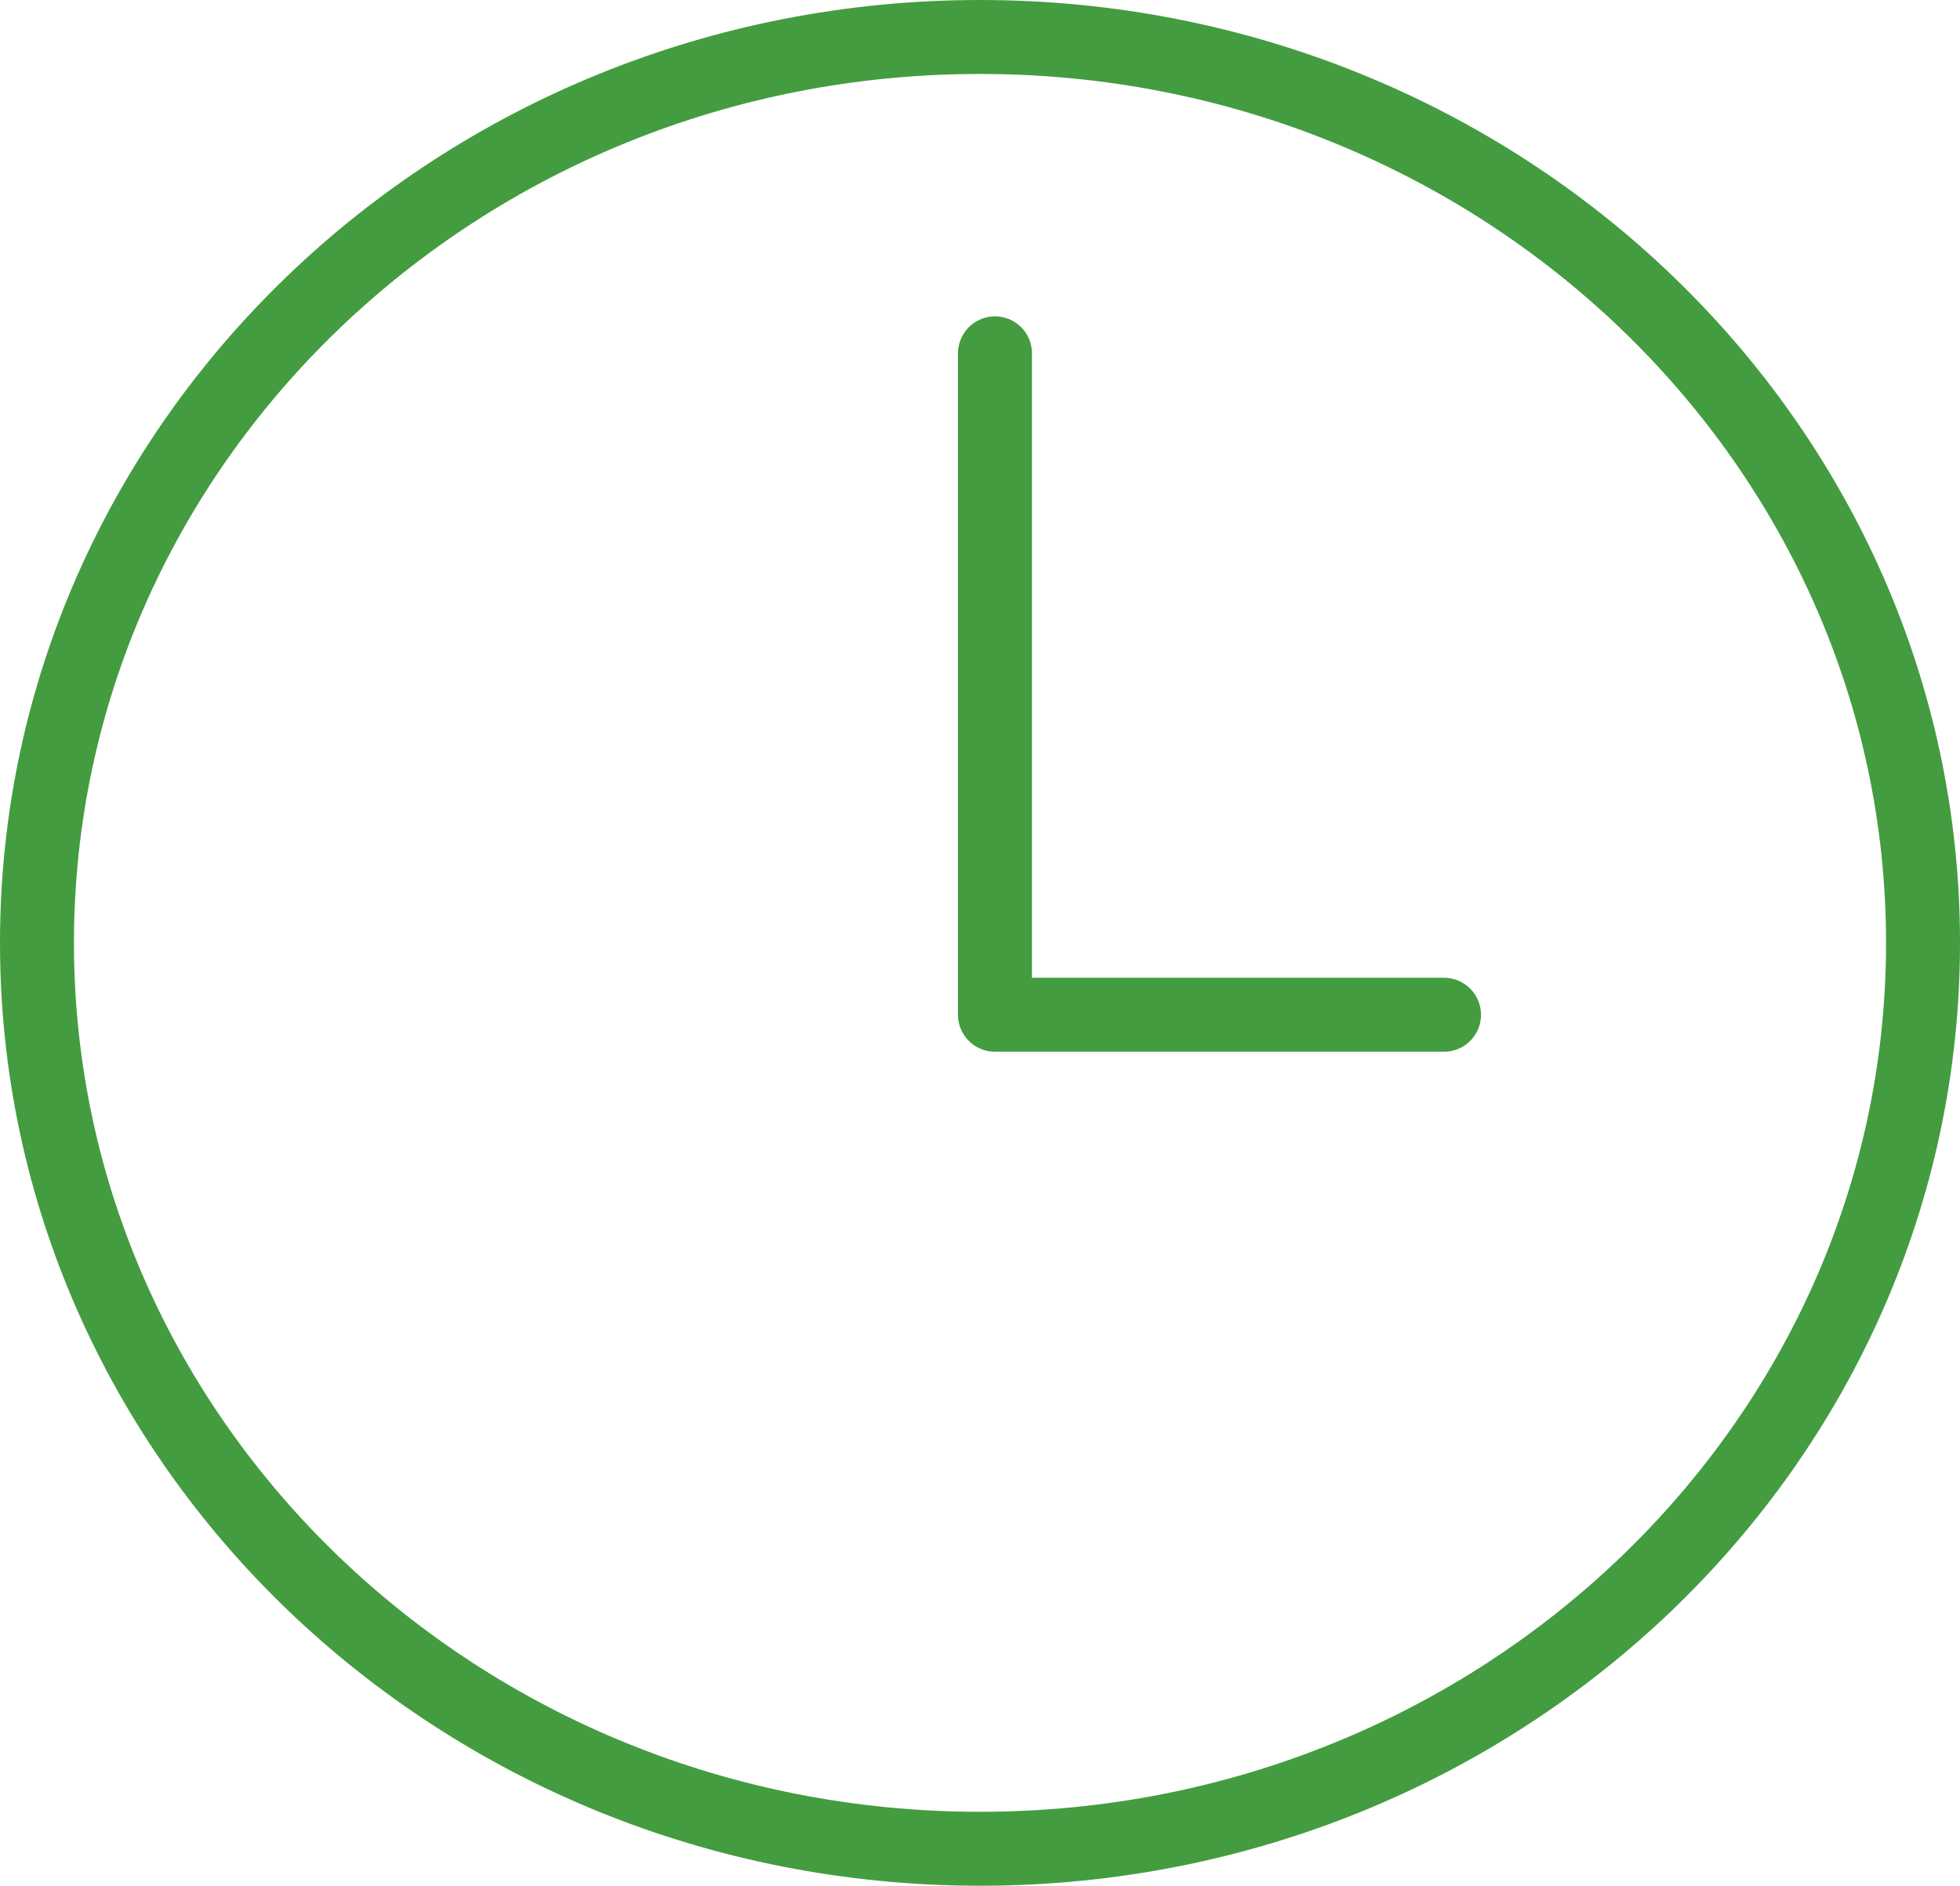 <svg width="53" height="51" viewBox="0 0 53 51" fill="none" xmlns="http://www.w3.org/2000/svg">
<path d="M26.5 1C12.422 1 1 11.974 1 25.5C1 39.026 12.422 50 26.5 50C40.578 50 52 39.026 52 25.5C52 11.974 40.578 1 26.5 1Z" stroke="#449C40" stroke-width="2" stroke-miterlimit="10"/>
<path d="M26.905 9.556V27.444H39.048" stroke="#449C40" stroke-width="2" stroke-linecap="round" stroke-linejoin="round"/>
</svg>
